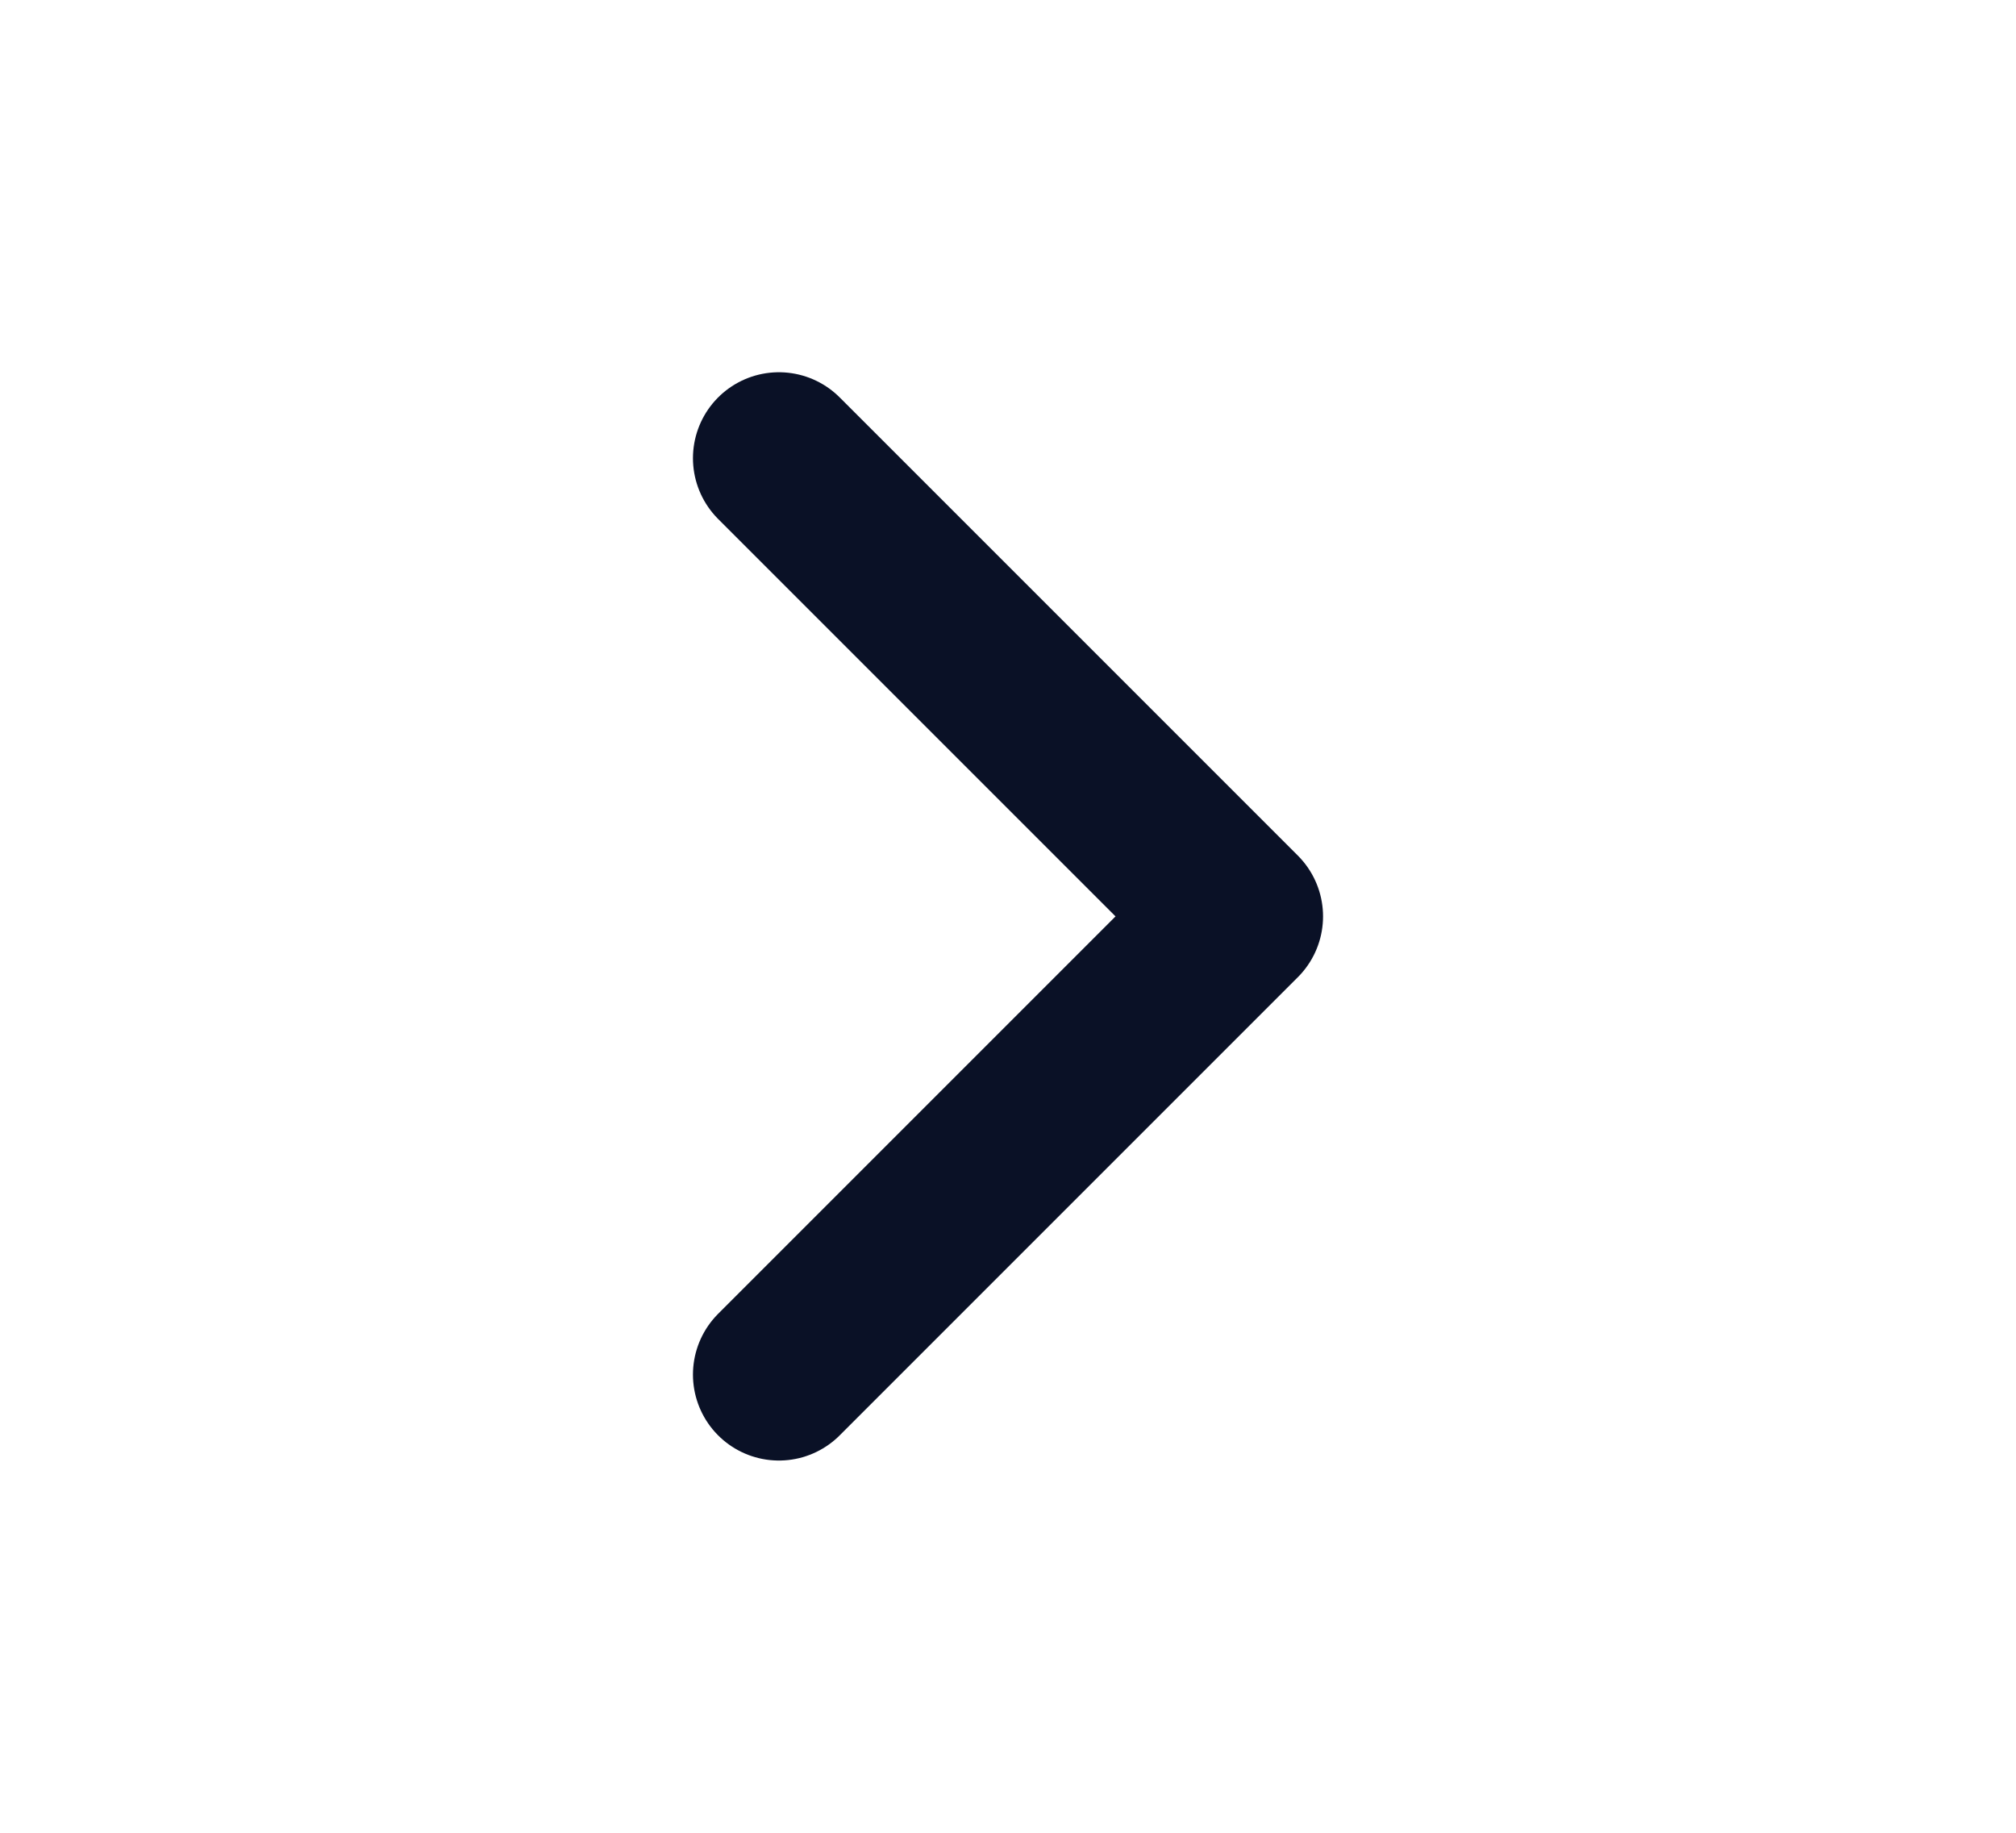 <svg width="11" height="10" viewBox="0 0 11 10" fill="none" xmlns="http://www.w3.org/2000/svg">
<path d="M4.25 7.5L6.75 5L4.25 2.5" stroke="#0A1126" stroke-width="0.938" stroke-linecap="round" stroke-linejoin="round"/>
</svg>

